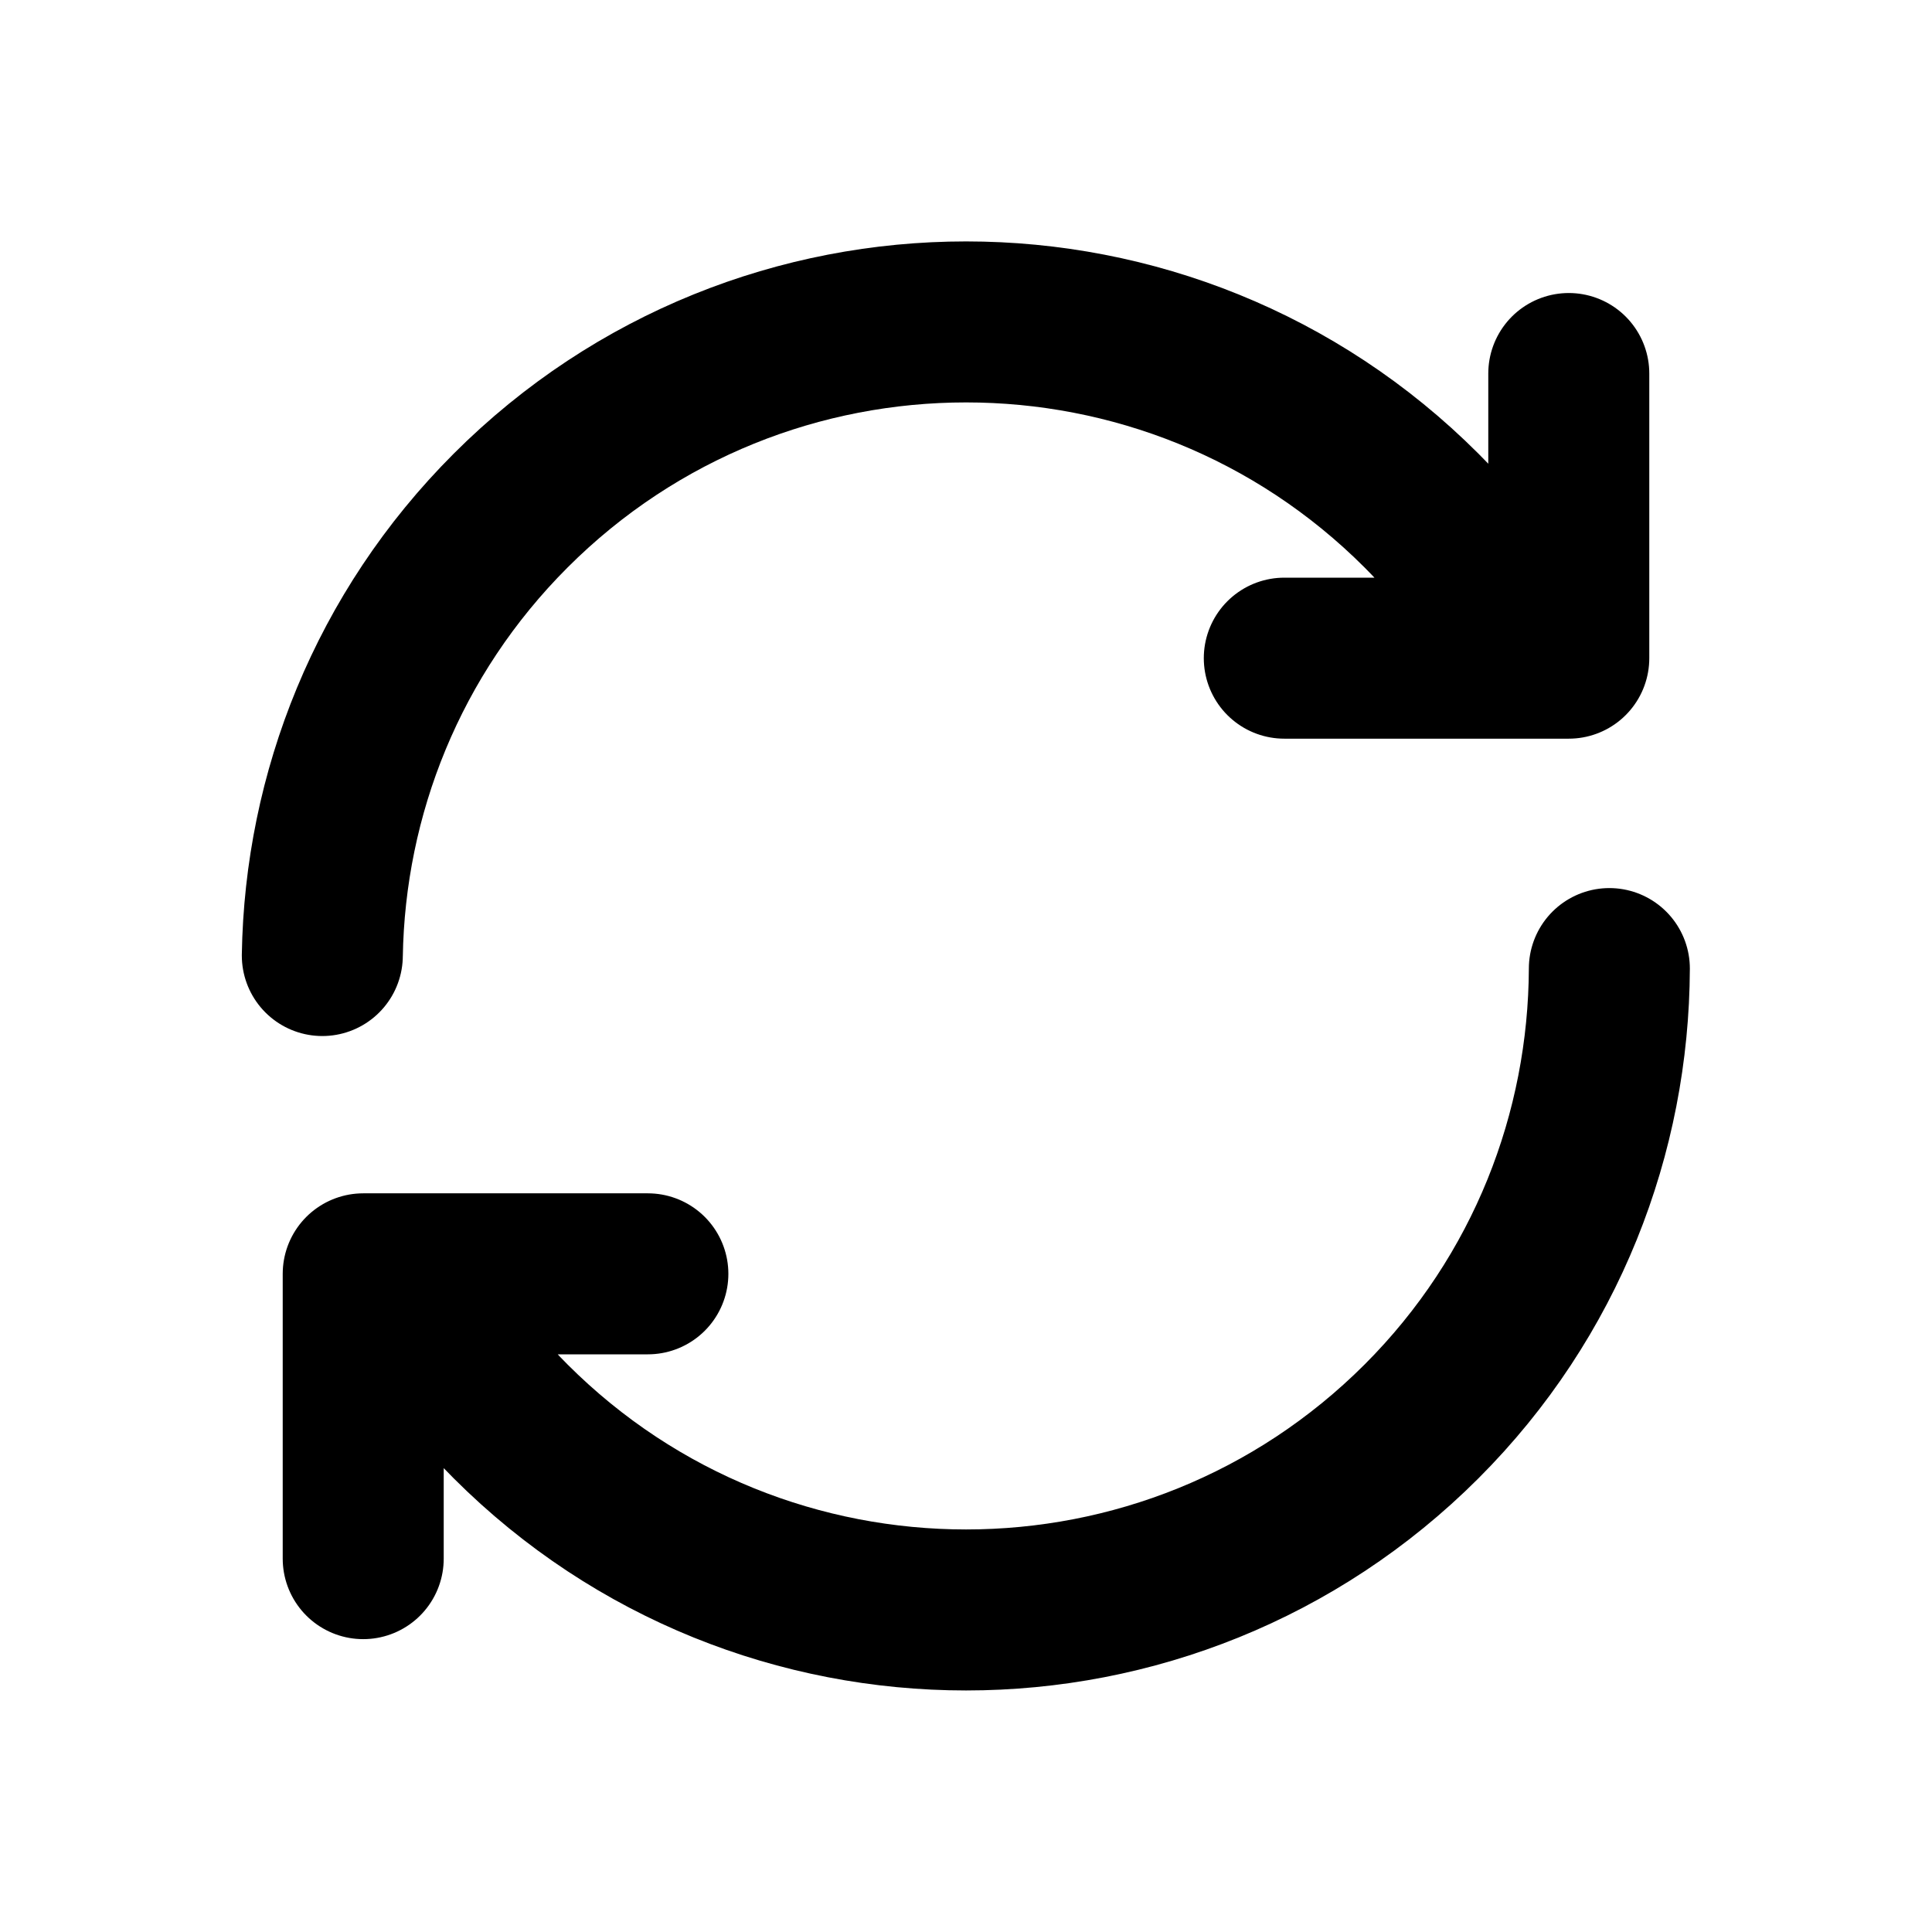 <svg width="12" height="12" viewBox="0 0 12 12" fill="none" xmlns="http://www.w3.org/2000/svg">
<path d="M9.996 6.016C9.992 7.035 9.606 8.052 8.829 8.829C7.267 10.39 4.734 10.39 3.172 8.829C2.894 8.55 2.668 8.241 2.489 7.913M2.002 5.935C2.018 4.933 2.407 3.936 3.172 3.171C4.734 1.609 7.267 1.609 8.829 3.171C9.107 3.45 9.333 3.759 9.512 4.087M7.977 4.088H9.744V2.32M4.024 7.912H2.256V9.681" stroke="black" stroke-linecap="round" stroke-linejoin="round"/>
</svg>
